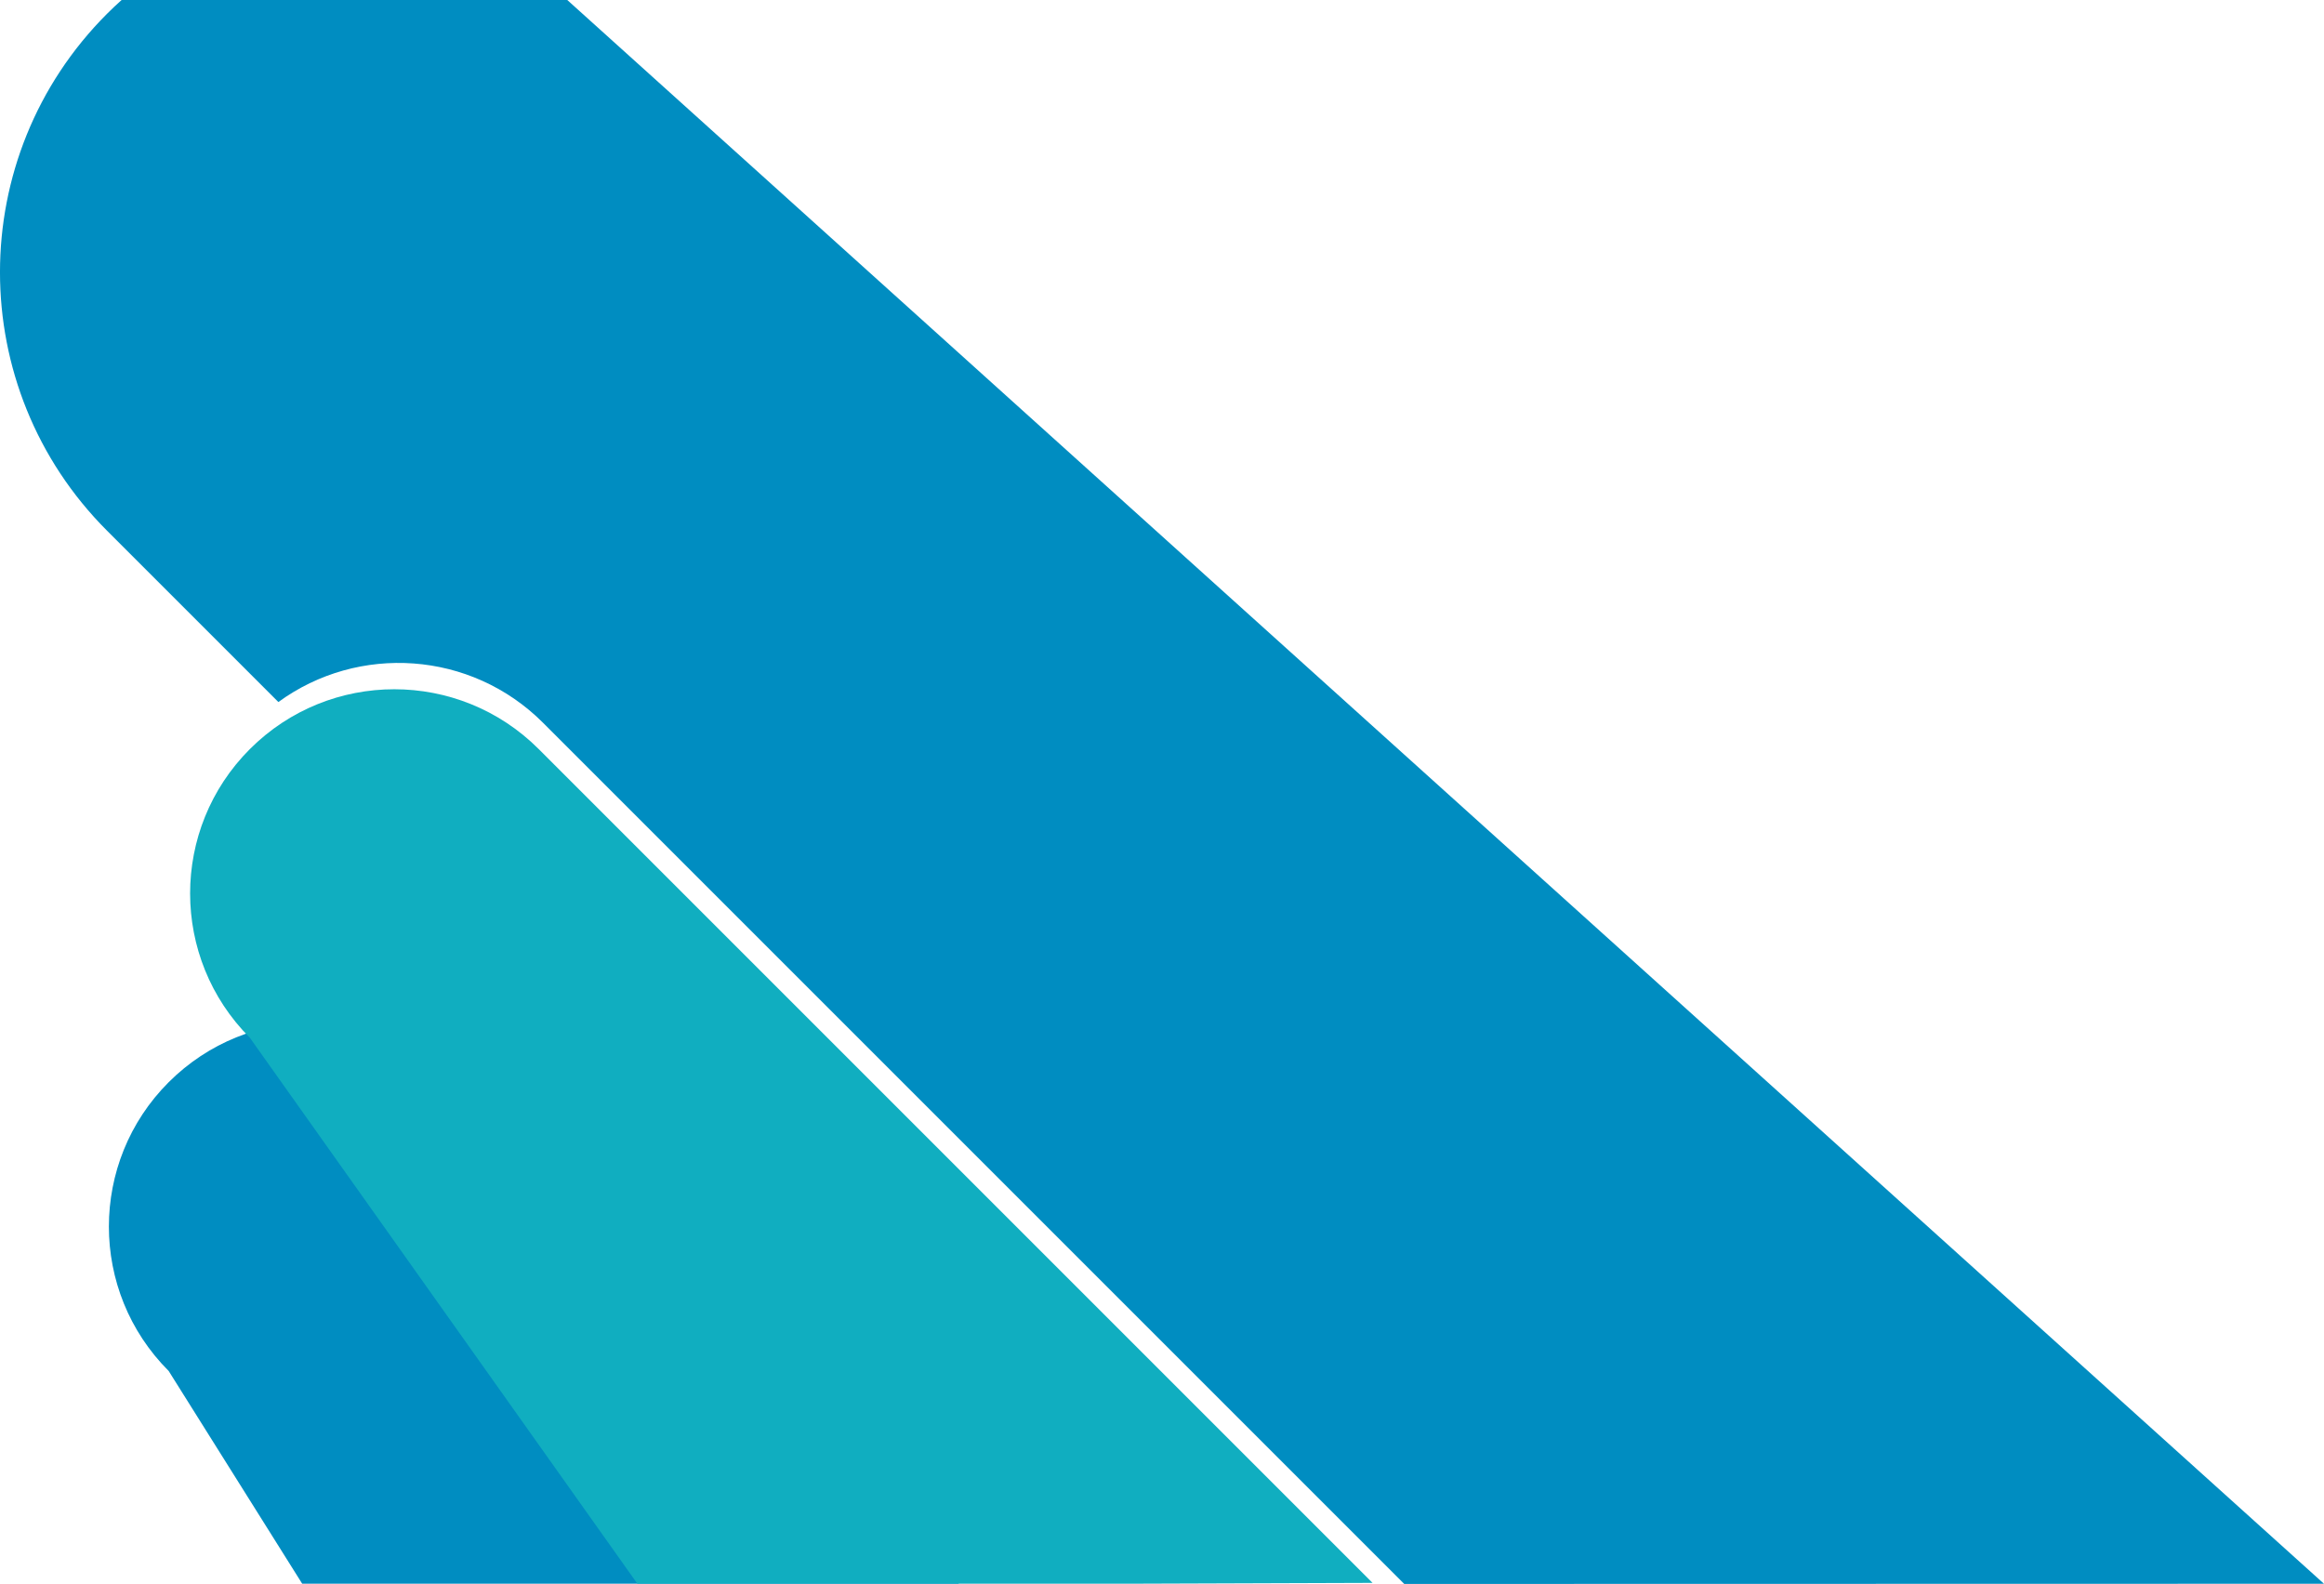 <?xml version="1.0" encoding="UTF-8"?><svg id="Layer_1" xmlns="http://www.w3.org/2000/svg" width="1467" height="999.87" viewBox="0 0 1467 999.87"><defs><style>.cls-1{fill:#10aec0;}.cls-2{fill:#008dc1;}</style></defs><path class="cls-2" d="M76.76,0c-3.11,2.79-6.18,5.68-9.18,8.68h0c-90.12,90.12-90.12,236.22,0,326.34l108.14,108.14c50.41-36.81,121.51-32.46,167.03,13.06L886.41,999.87l580.58-.12h0L358.08,0H76.76Z"/><path class="cls-2" d="M240.76,999.71h364.57l-316.56-316.56c-50.33-50.33-131.95-50.33-182.29,0h0c-50.33,50.33-50.33,131.95,0,182.29l84.27,134.27h50Z"/><path class="cls-1" d="M716.4,999.71l150-.51L340.04,472.84c-50.33-50.33-131.95-50.33-182.29,0h0c-50.33,50.33-50.33,131.95,0,182.29l244.57,344.57h314.08Z"/></svg>